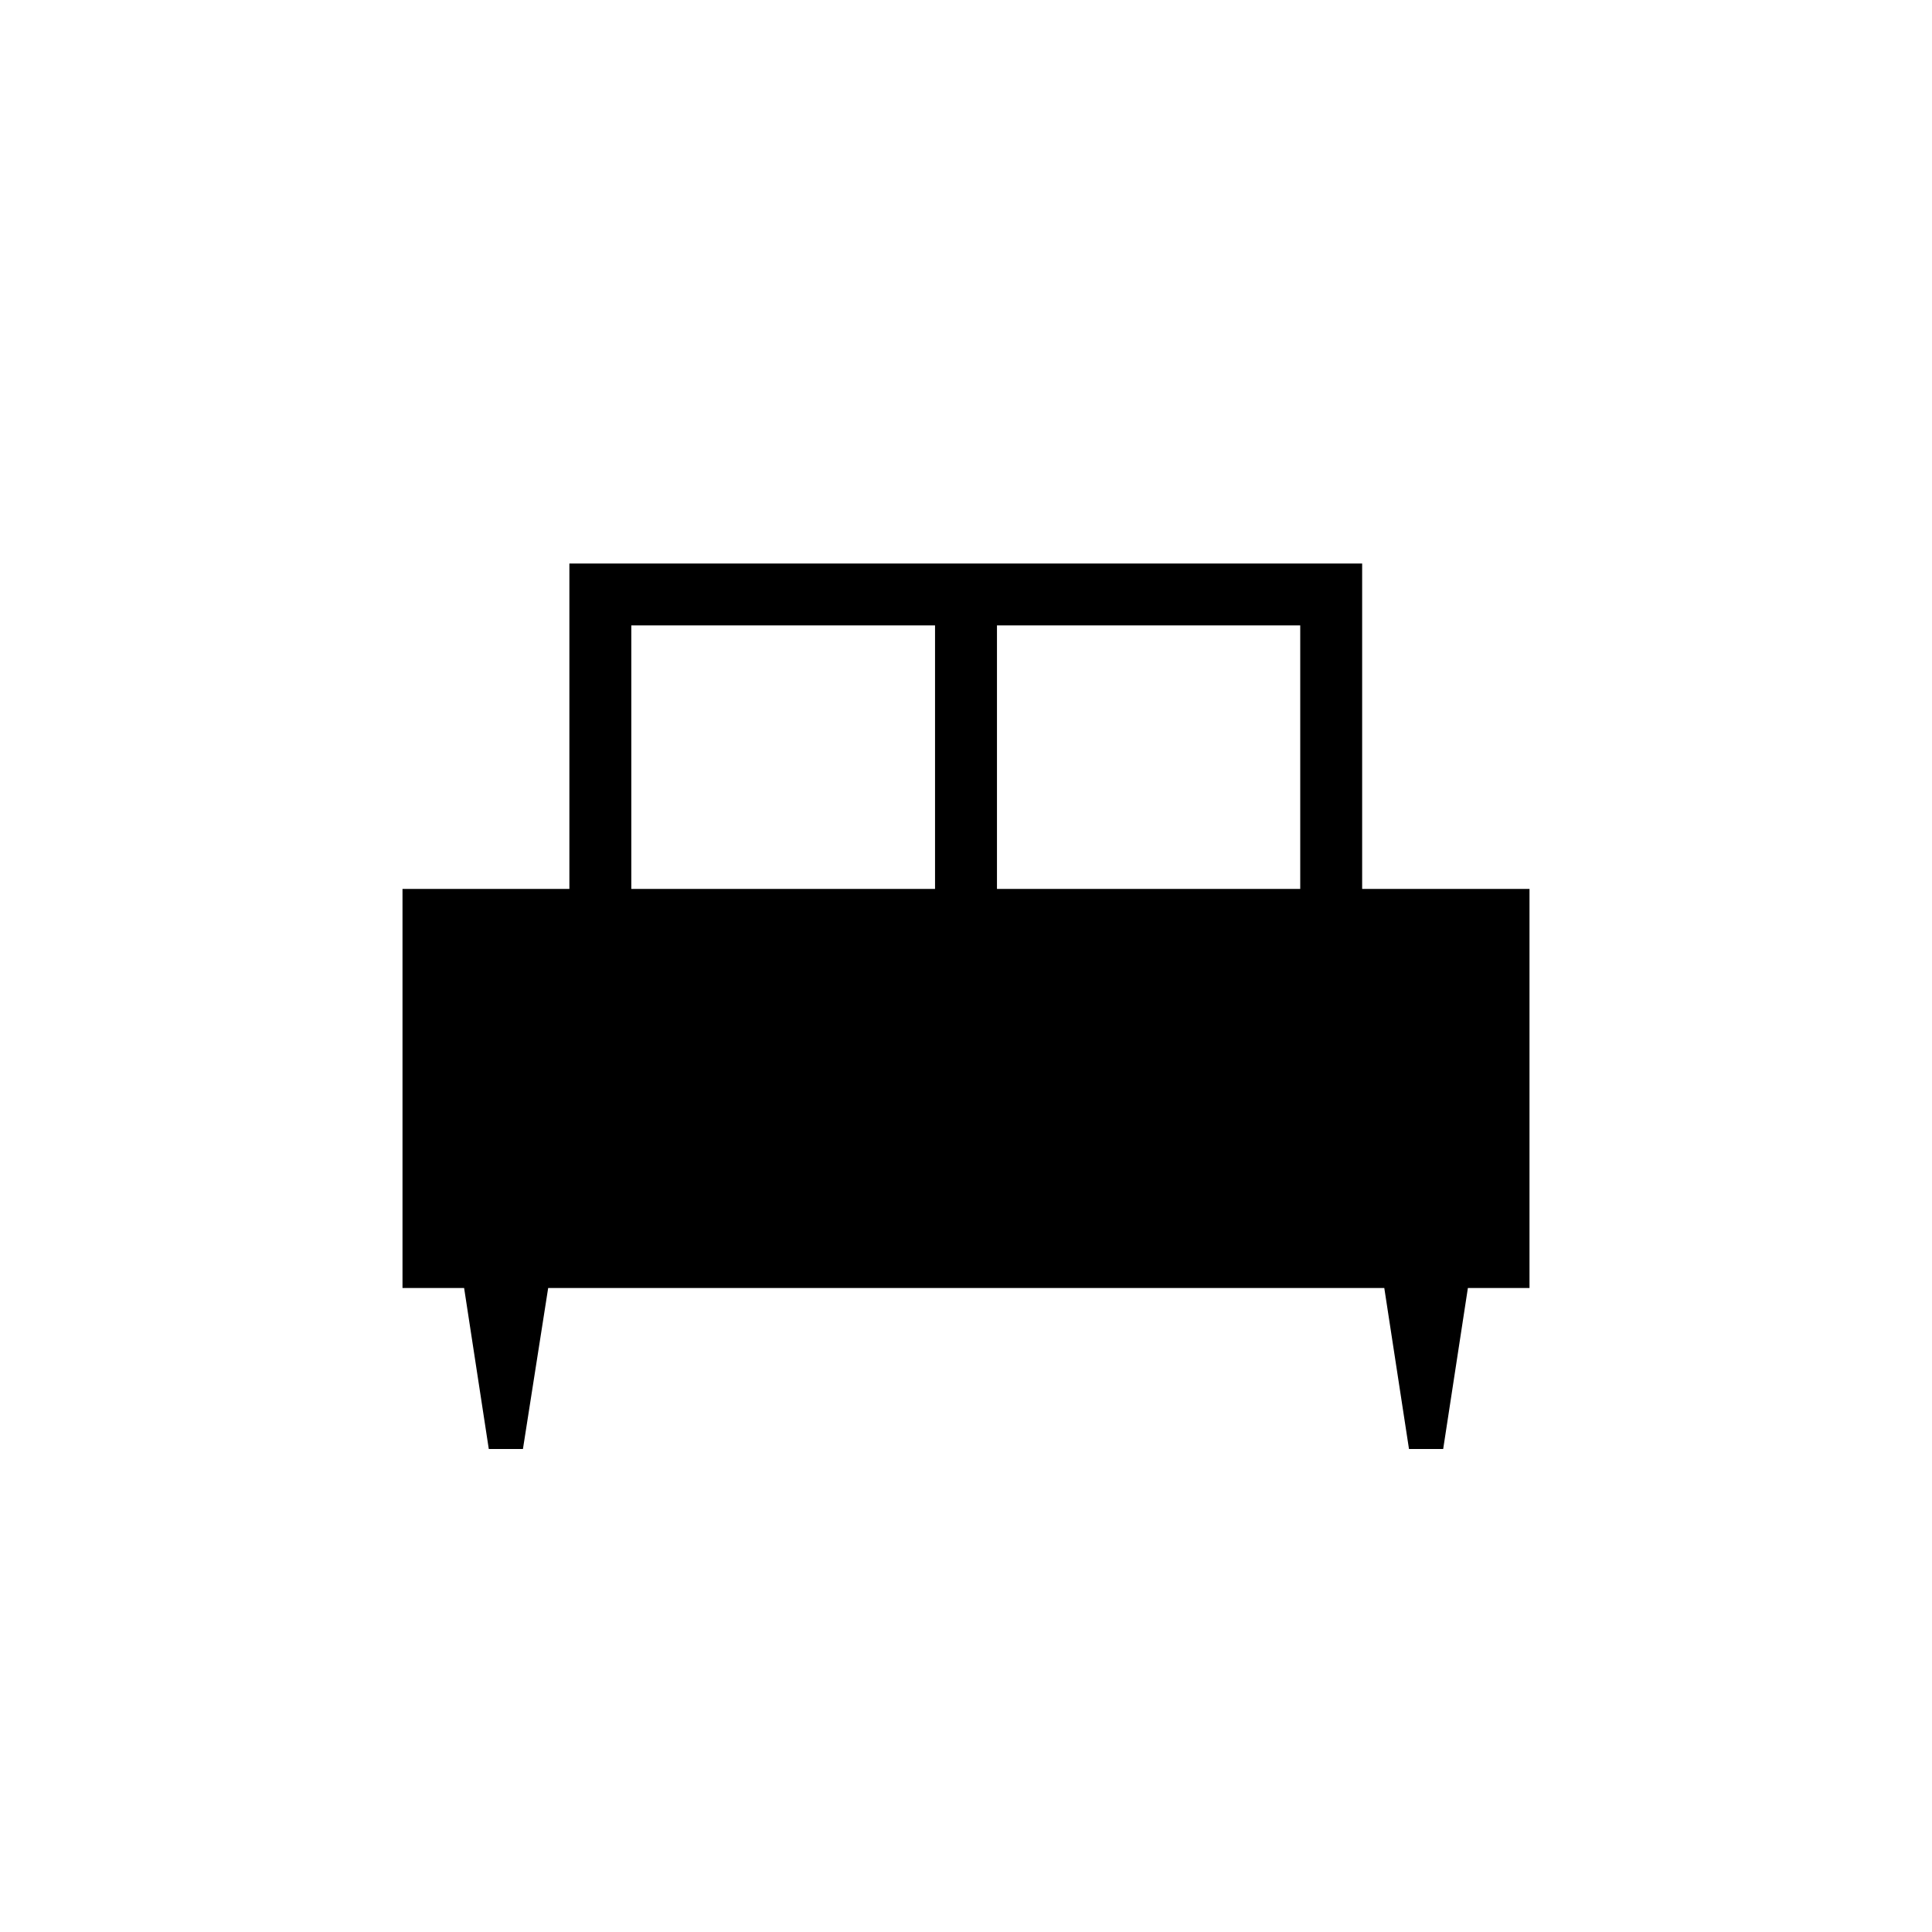 <svg xmlns="http://www.w3.org/2000/svg" width="48" height="48" viewBox="0 -960 960 960"><path d="M259.846-240h-16.97l-12.261-80H200v-198.308h82.923V-680h393.923v161.692H760V-320h-30.615l-12.275 80h-16.99l-12.274-80H272.385l-12.539 80Zm235.539-278.308h150.692v-130.923H495.385v130.923Zm-181.693 0h150.923v-130.923H313.692v130.923Z"/></svg>